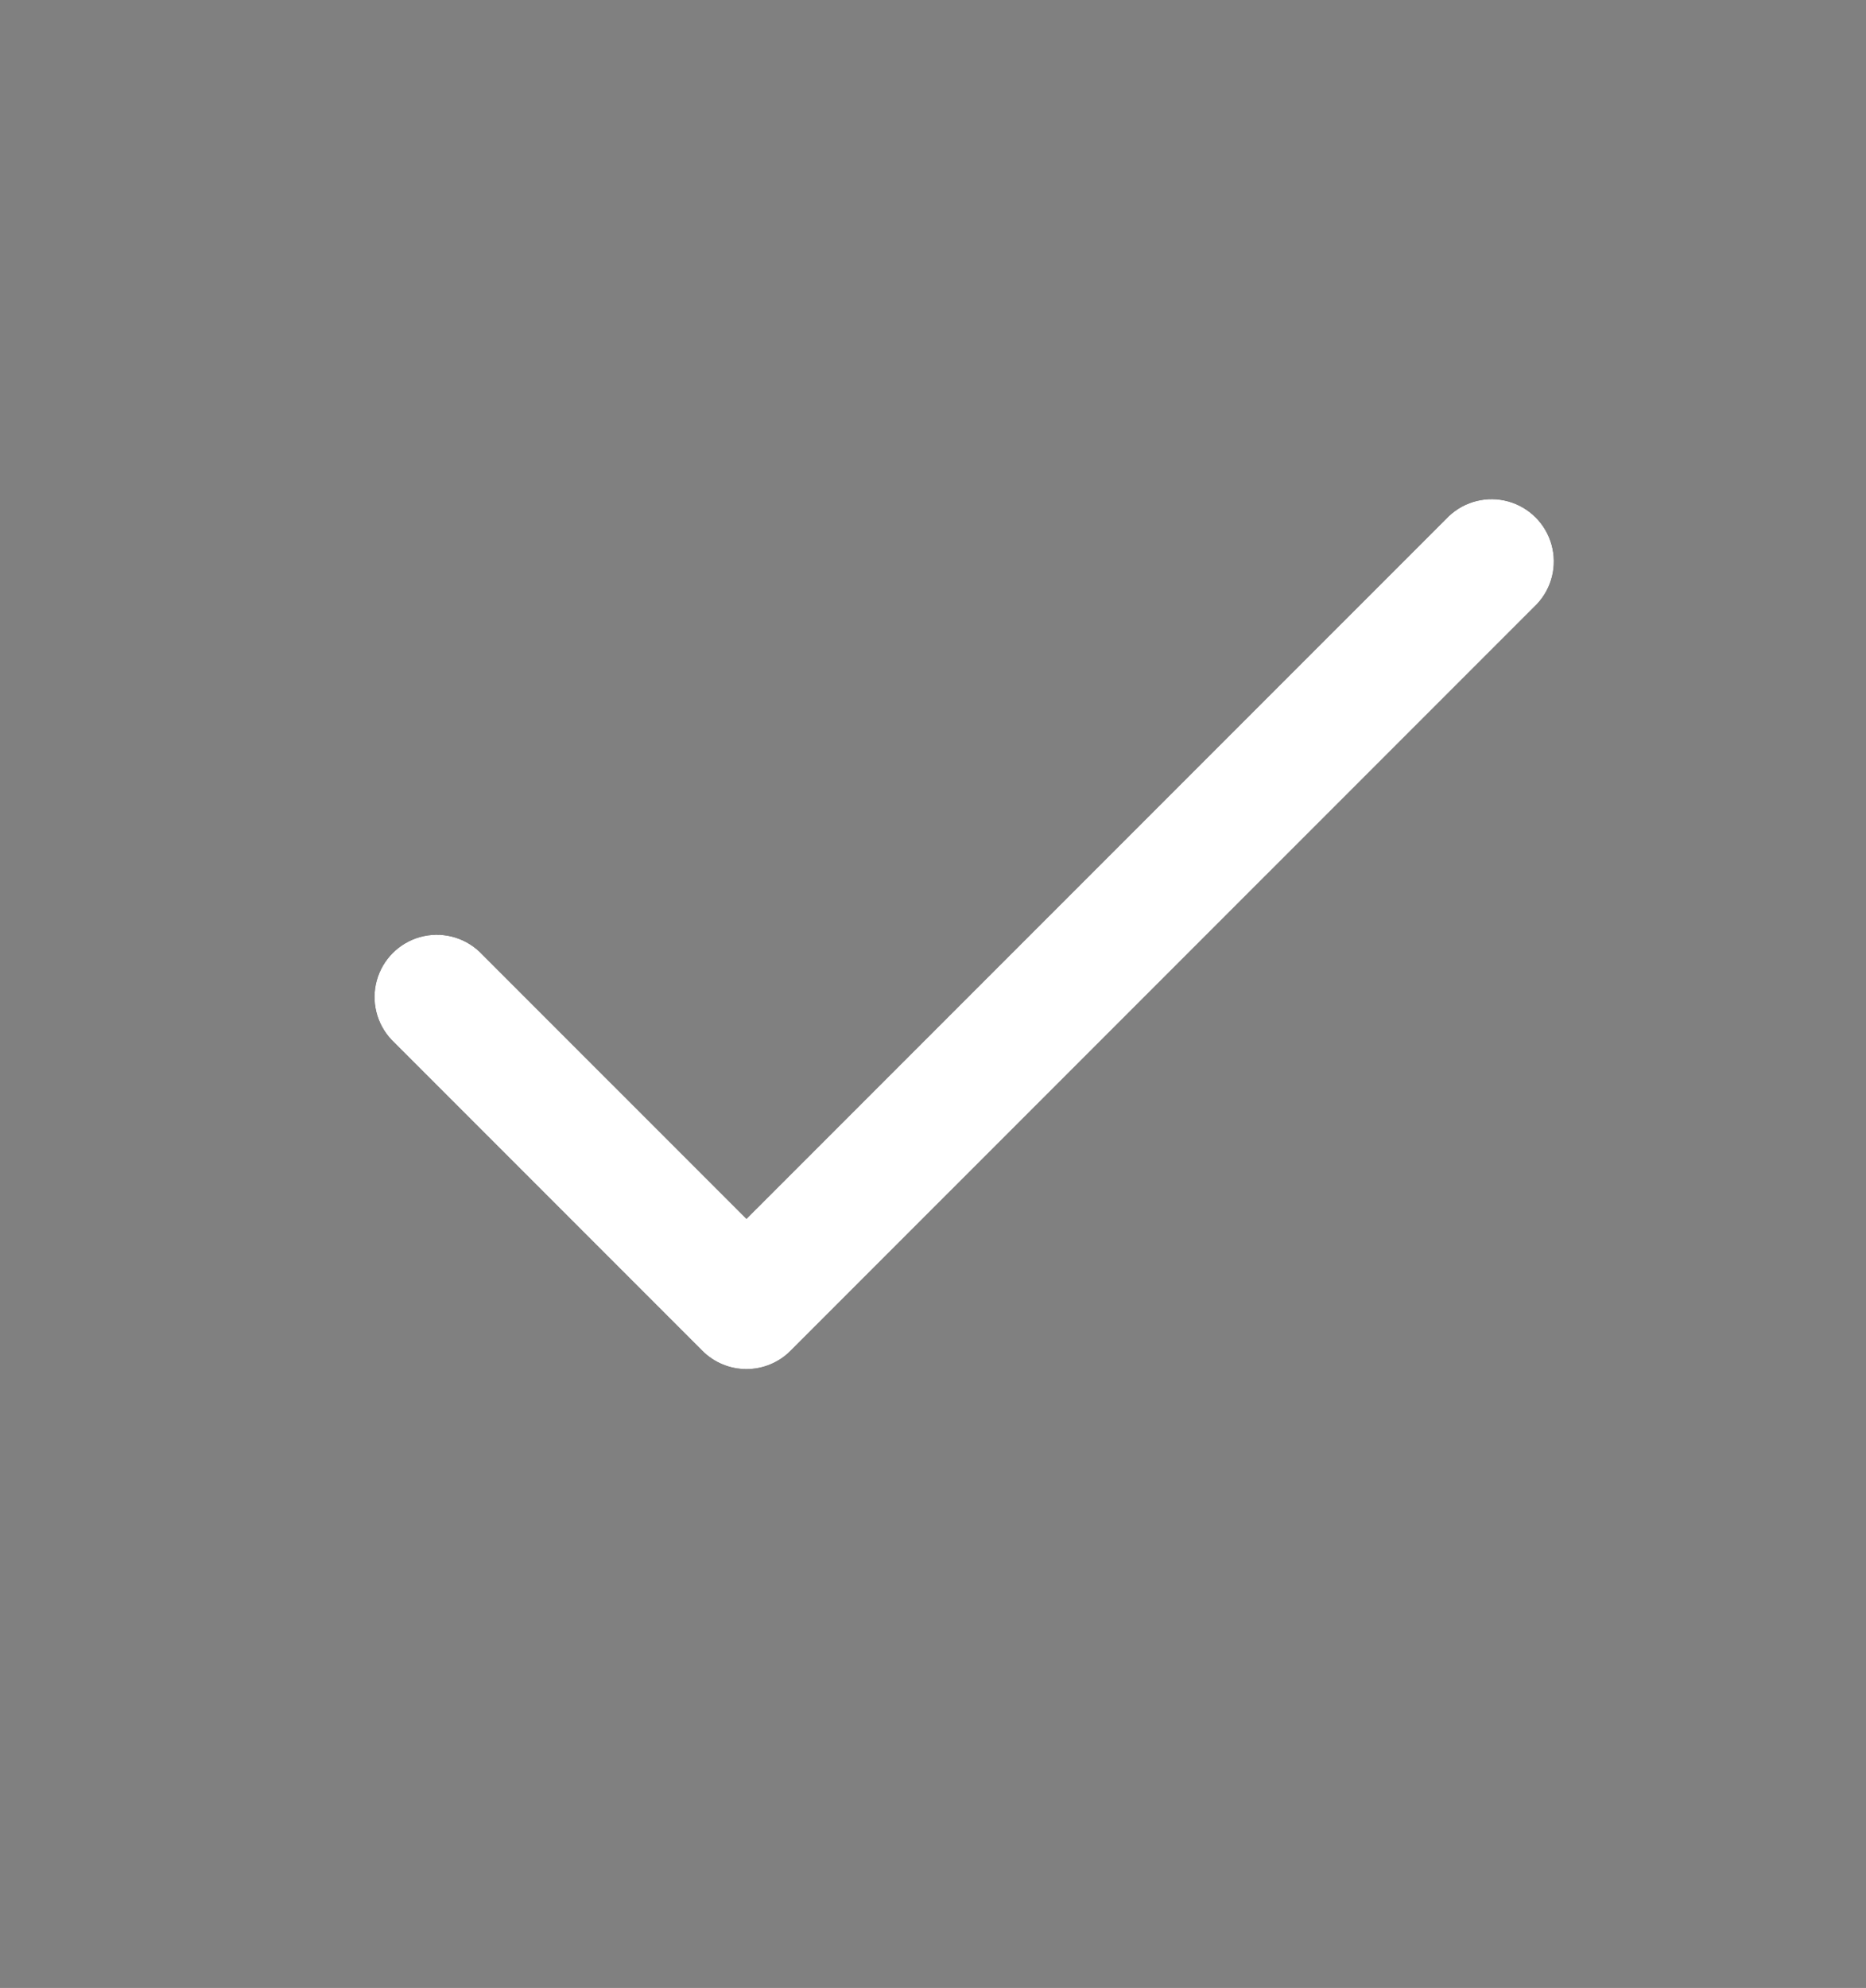 <svg xmlns="http://www.w3.org/2000/svg" xmlns:xlink="http://www.w3.org/1999/xlink" width="15.439" height="16.439" viewBox="0 0 15.439 16.439">
  <rect x="0" y="0" width="15.439" height="16.439" fill="#808080" stroke="none"/>
  <defs>
    <clipPath id="clip-path">
      <path id="Mask" d="M8.9.151a.515.515,0,0,1,.728.728L3.452,7.054a.515.515,0,0,1-.728,0L.151,4.481a.515.515,0,0,1,.728-.728L3.088,5.962Z" transform="translate(0 0)" fill="#fff"/>
    </clipPath>
  </defs>
  <g id="Icon_Check" data-name="Icon/Check" transform="translate(0 1)">
    <rect id="Icon_Check_background" data-name="Icon/Check background" width="15.439" height="15.439" transform="translate(0 0)" fill="none"/>
    <g id="Icon_Check-2" data-name="Icon/Check" transform="translate(0 -1)">
      <path id="Grid" d="M0,0H15.439V15.439H0Z" fill="none"/>
      <path id="Mask-2" data-name="Mask" d="M8.9.151a.515.515,0,0,1,.728.728L3.452,7.054a.515.515,0,0,1-.728,0L.151,4.481a.515.515,0,0,1,.728-.728L3.088,5.962Z" transform="translate(3.088 4.117)"/>
      <g id="Icon_Check-3" data-name="Icon/Check" transform="translate(3.088 4.117)" clip-path="url(#clip-path)">
        <path id="Icon_Fill_Dark" data-name="Icon/🖌 Fill/Dark" d="M0,0H15.439V15.439H0Z" transform="translate(-3.088 -4.117)" fill="#fff"/>
      </g>
    </g>
  </g>
</svg>
